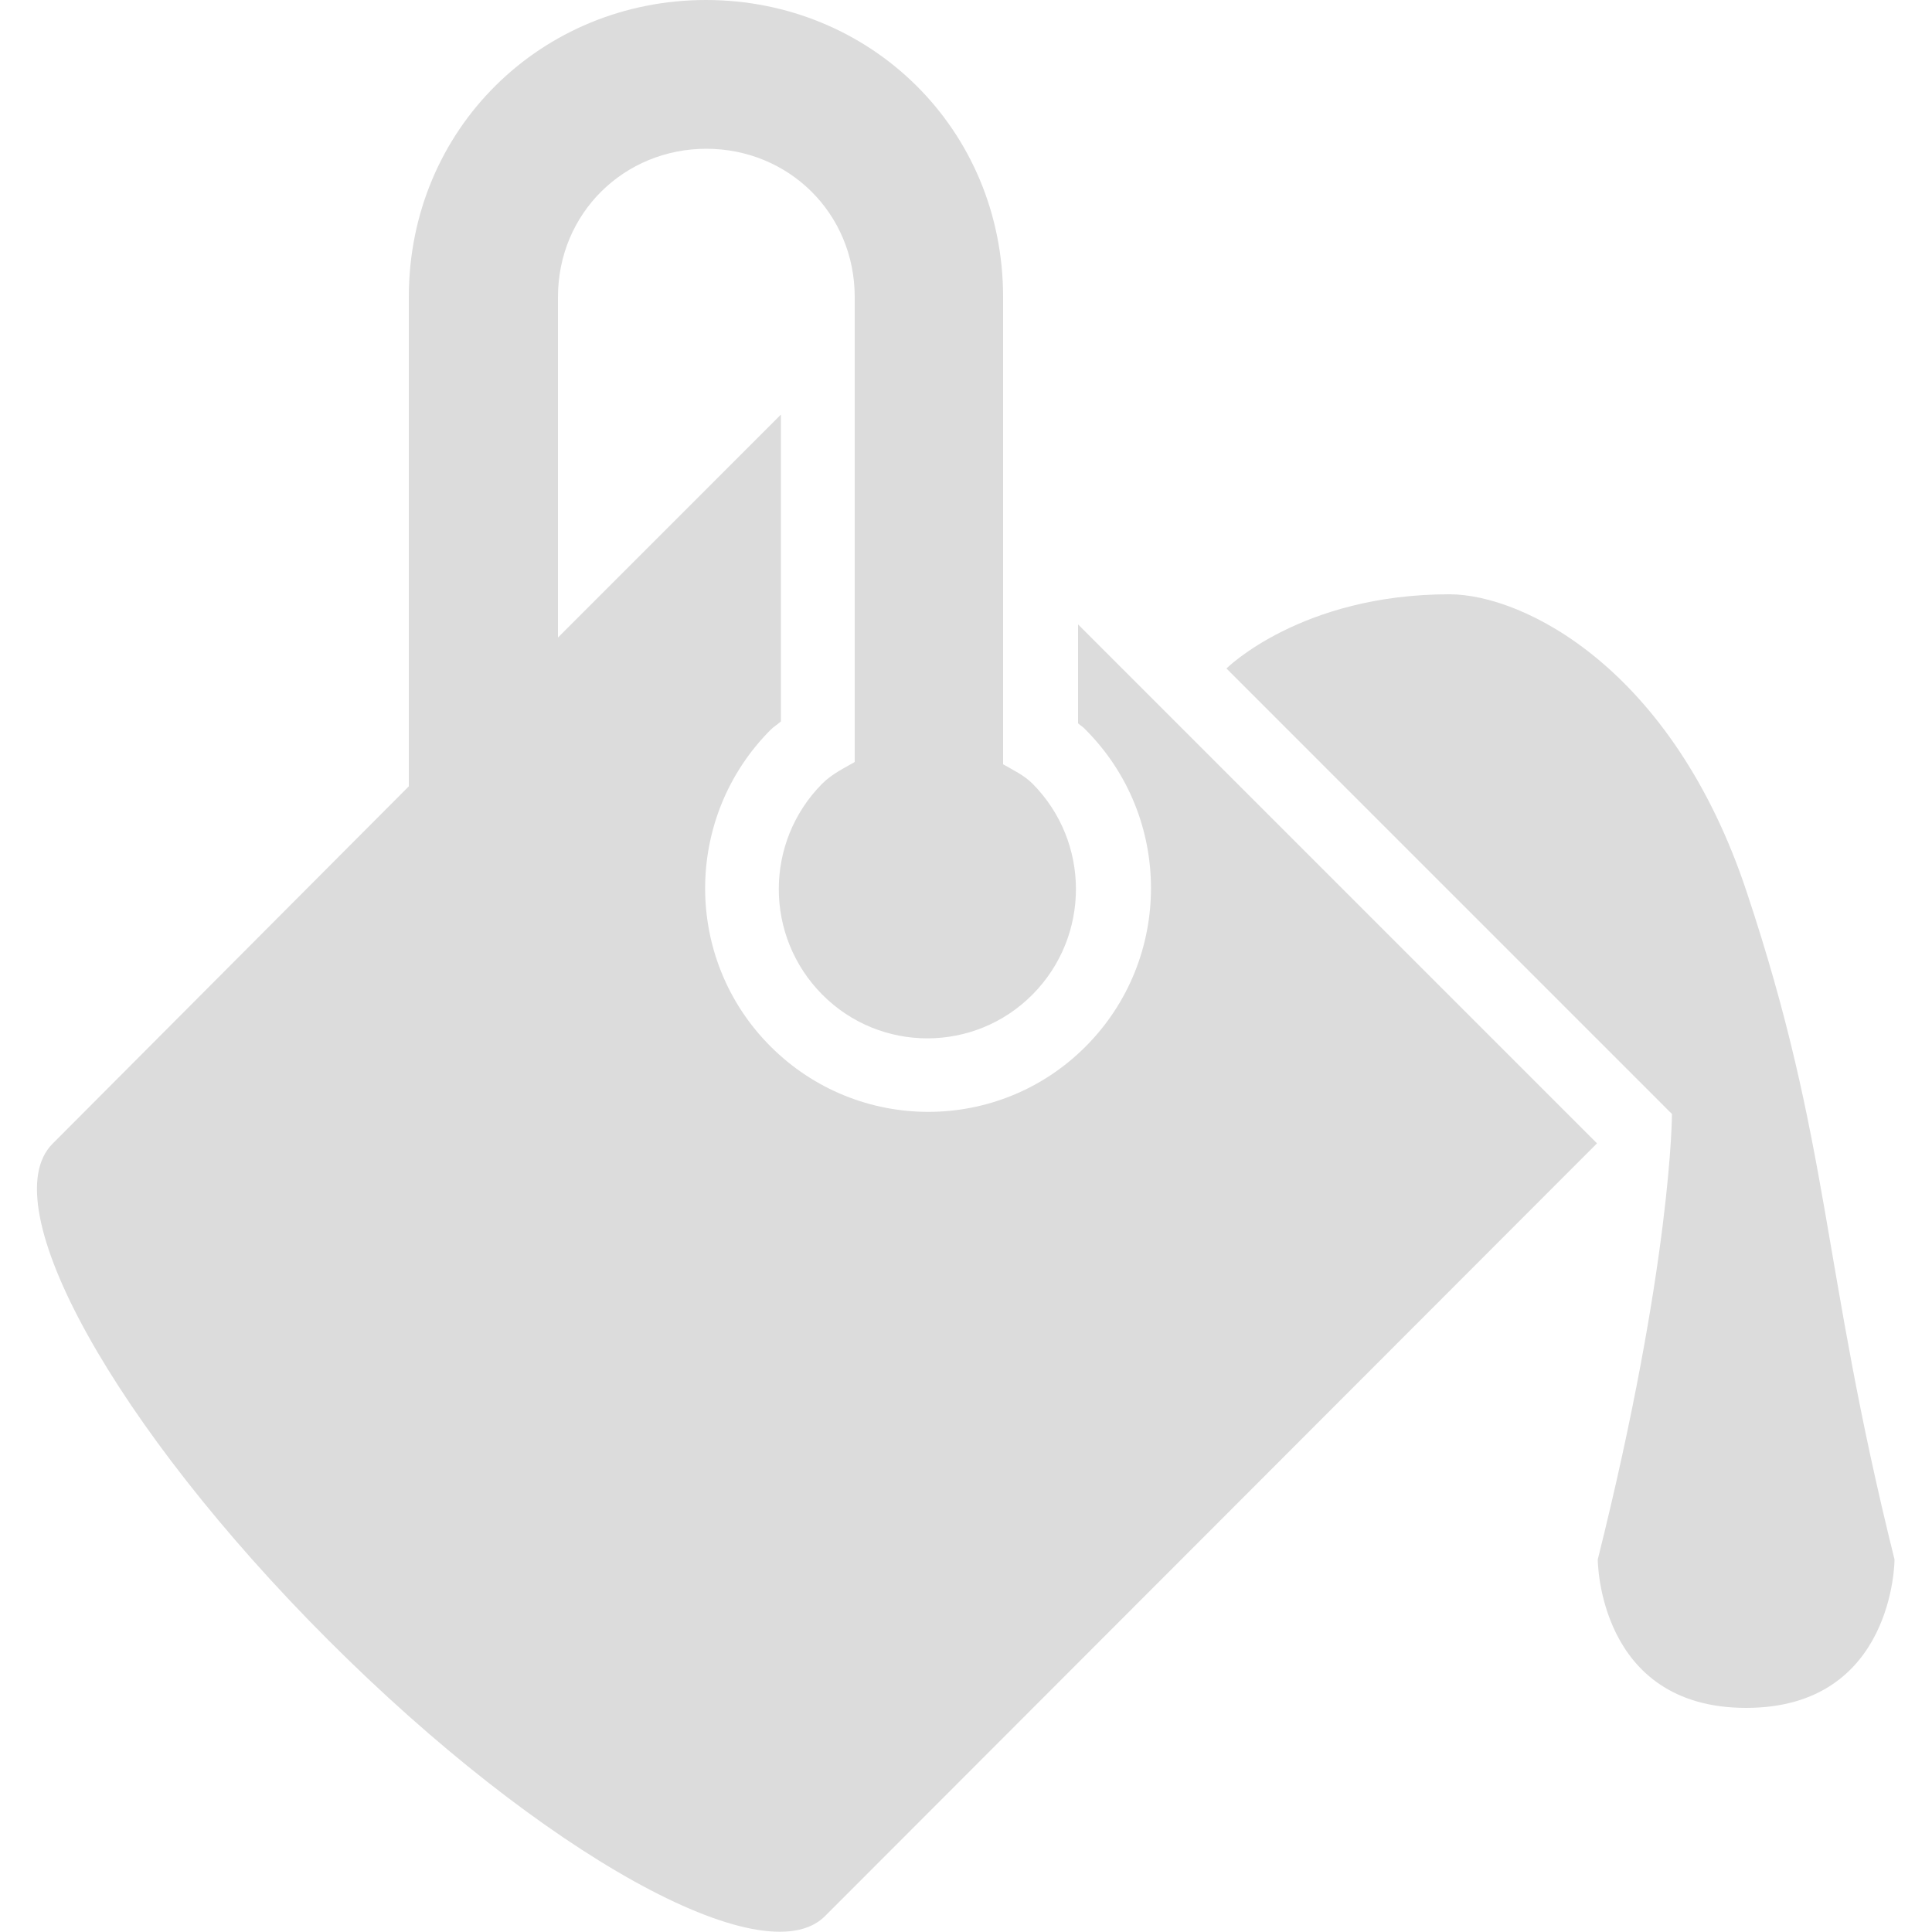 <svg xmlns="http://www.w3.org/2000/svg" width="24" height="24" viewBox="0 0 500 500" fill="#dcdcdc"><path d="M452 230.7c-19.2-57.7-57.7-76.9-76.9-76.9-38.4 0-57.7 19.2-57.7 19.2l115.3 115.3s0 38.4-19.2 115.3c0 0 0 38.4 38.4 38.4s38.4-38.4 38.4-38.4c-19.1-76.8-16.4-107.2-38.3-172.9zm-173-43.5c.7.6 1.4 1 2 1.7 22.5 22.6 22.5 59.3 0 81.9-22.5 22.6-59 22.6-81.6 0s-22.5-59.3 0-81.9c.8-.8 1.8-1.4 2.7-2.2v-79.4L144.4 165V76.9c0-21.8 17.2-38.4 38.4-38.4s38.4 16.6 38.4 38.4v120.3c-2.9 1.7-5.9 3.1-8.4 5.6-15 15.1-15 39.5 0 54.6 15 15.1 39.4 15.1 54.4 0s15-39.5 0-54.6c-2.2-2.2-5-3.5-7.6-5V76.9c0-43.6-34.4-76.9-76.9-76.9s-76.9 33.3-76.9 76.9v126.6L13.6 296C-2.2 311.8 29.8 369.3 85 424.5s112.7 87.2 128.5 71.4l199.8-200L279 161.6v25.6z"/></svg>